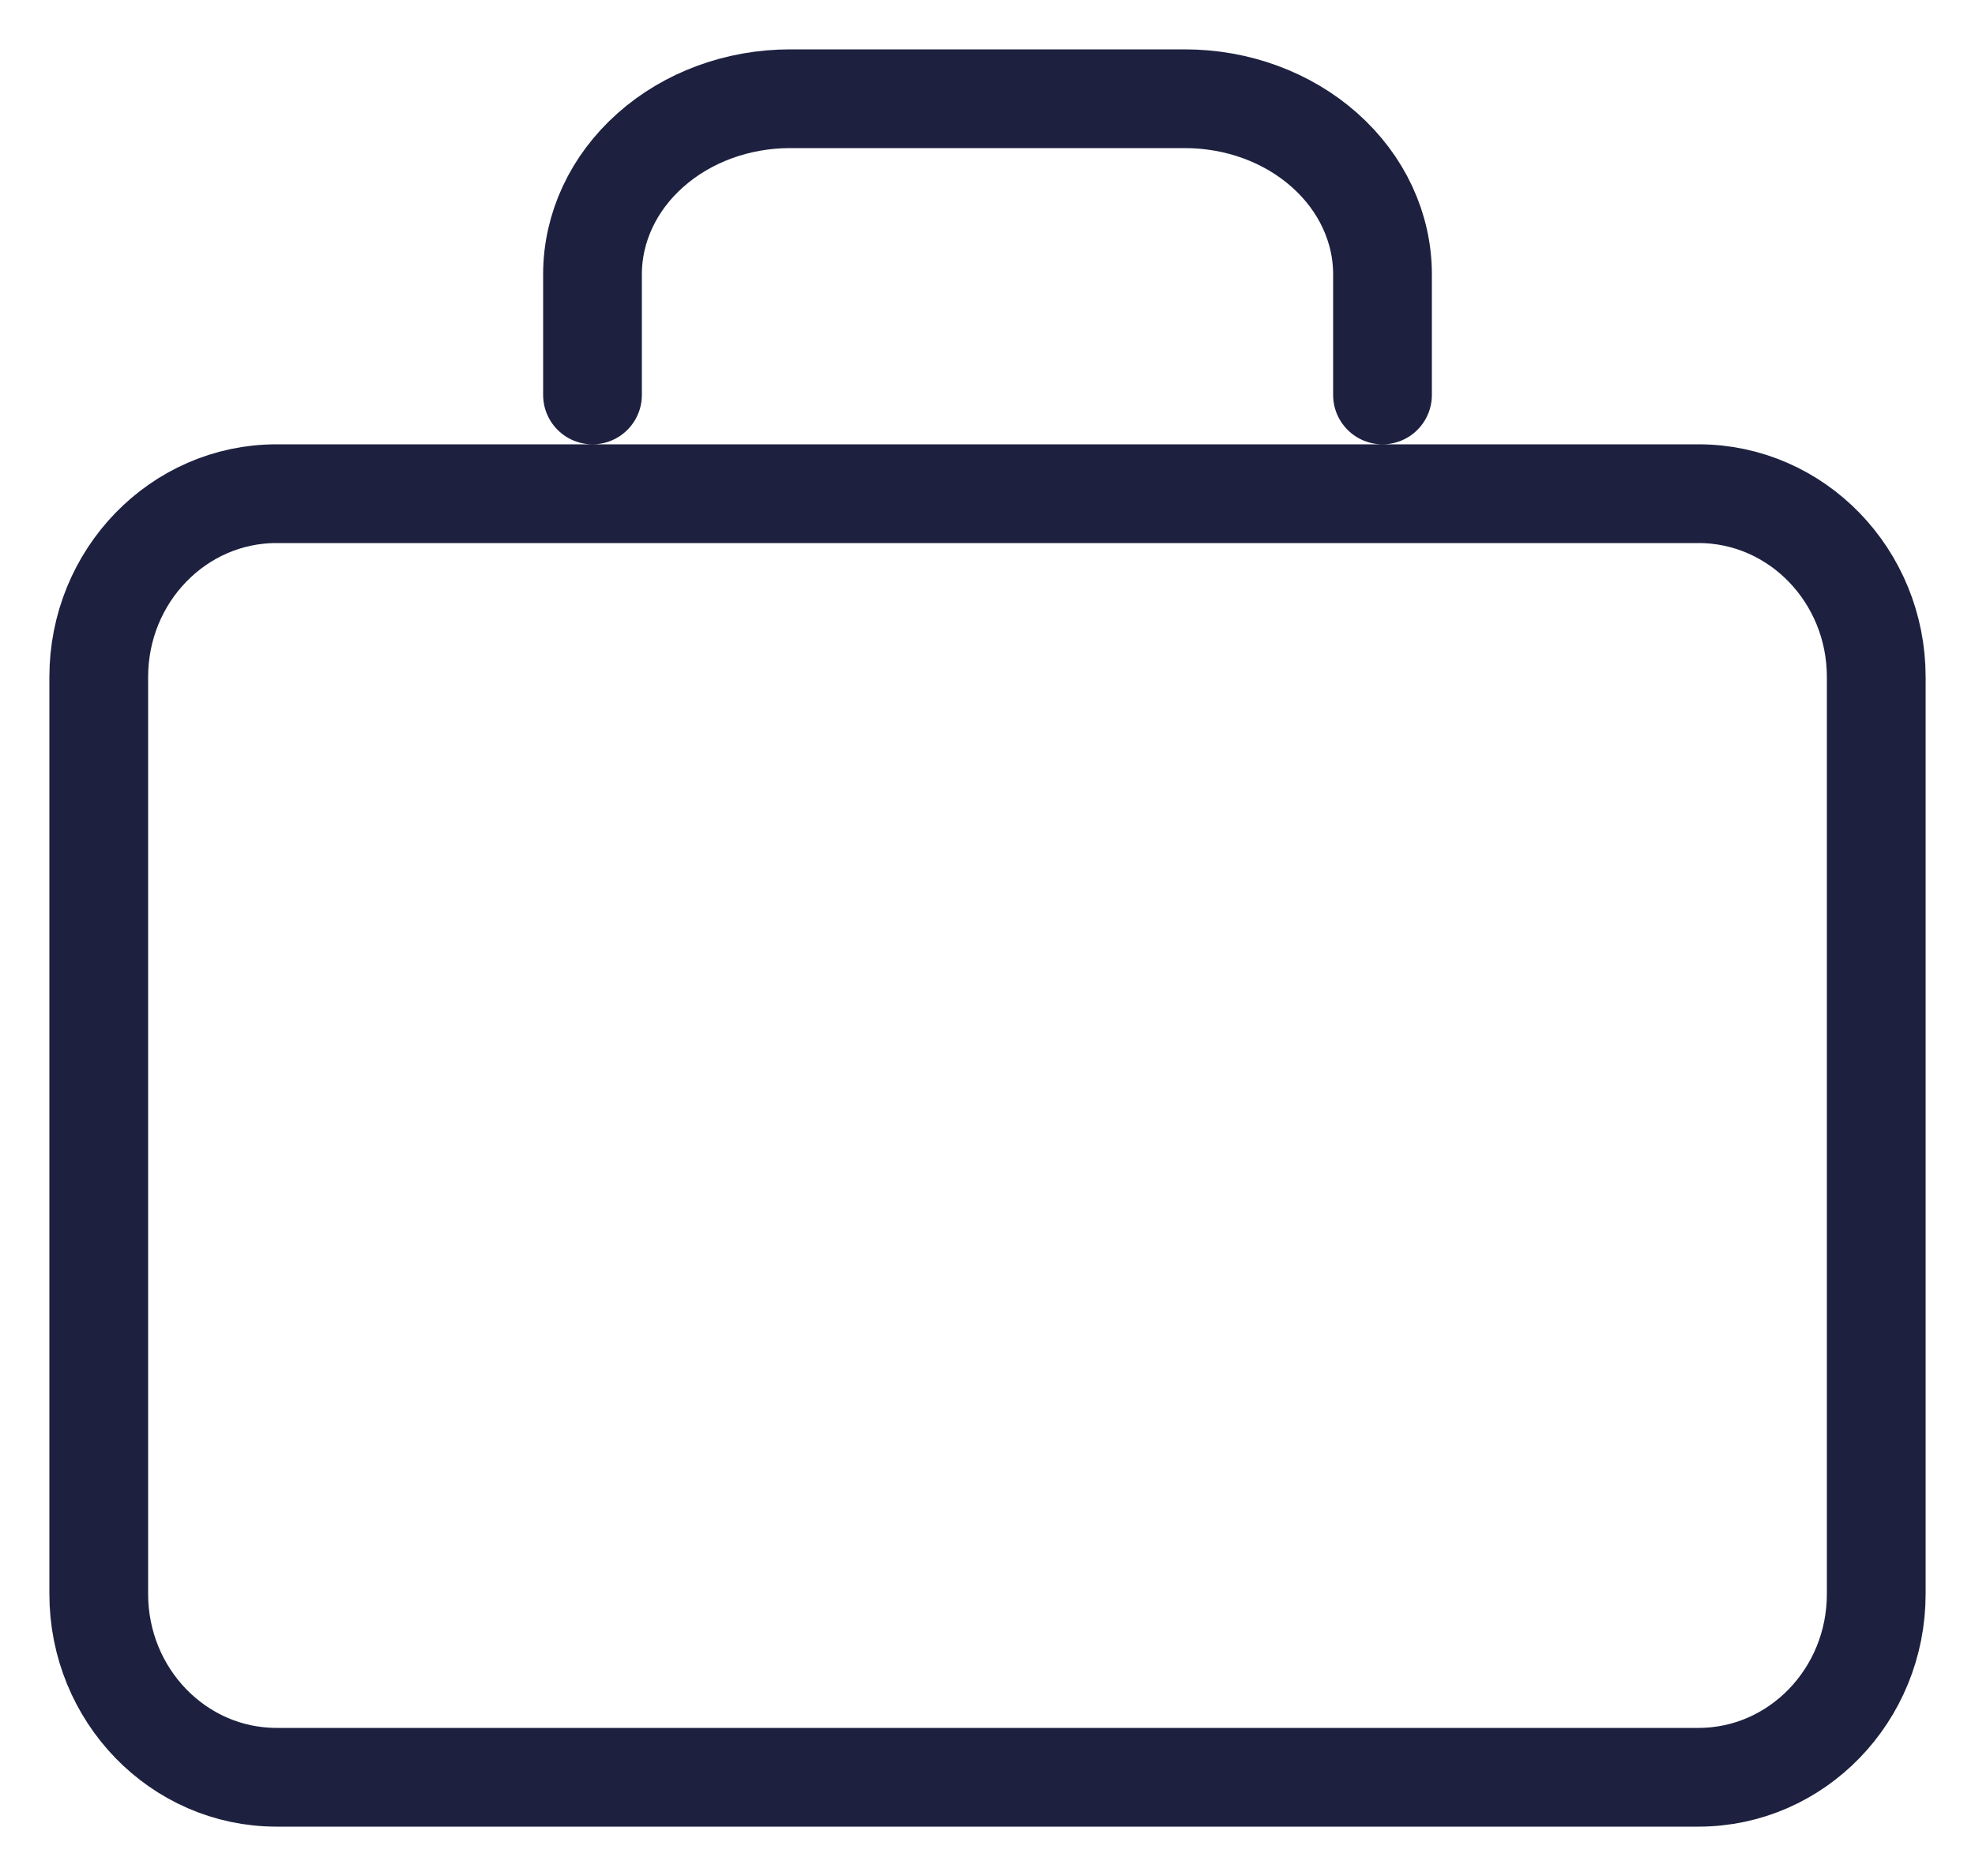 <svg width="20" height="19" viewBox="0 0 20 19" fill="none" xmlns="http://www.w3.org/2000/svg">
<path d="M14 4V2.778C14 2.306 13.789 1.854 13.414 1.521C13.039 1.187 12.53 1 12 1H8C7.47 1 6.961 1.187 6.586 1.521C6.211 1.854 6 2.306 6 2.778V4M2.8 5H17.2C18.194 5 19 5.831 19 6.857V16.143C19 17.169 18.194 18 17.2 18H2.8C1.806 18 1 17.169 1 16.143V6.857C1 5.831 1.806 5 2.8 5Z" stroke="#1D213F" strokeWidth="1.5" stroke-linecap="round" stroke-linejoin="round"/>
</svg>
